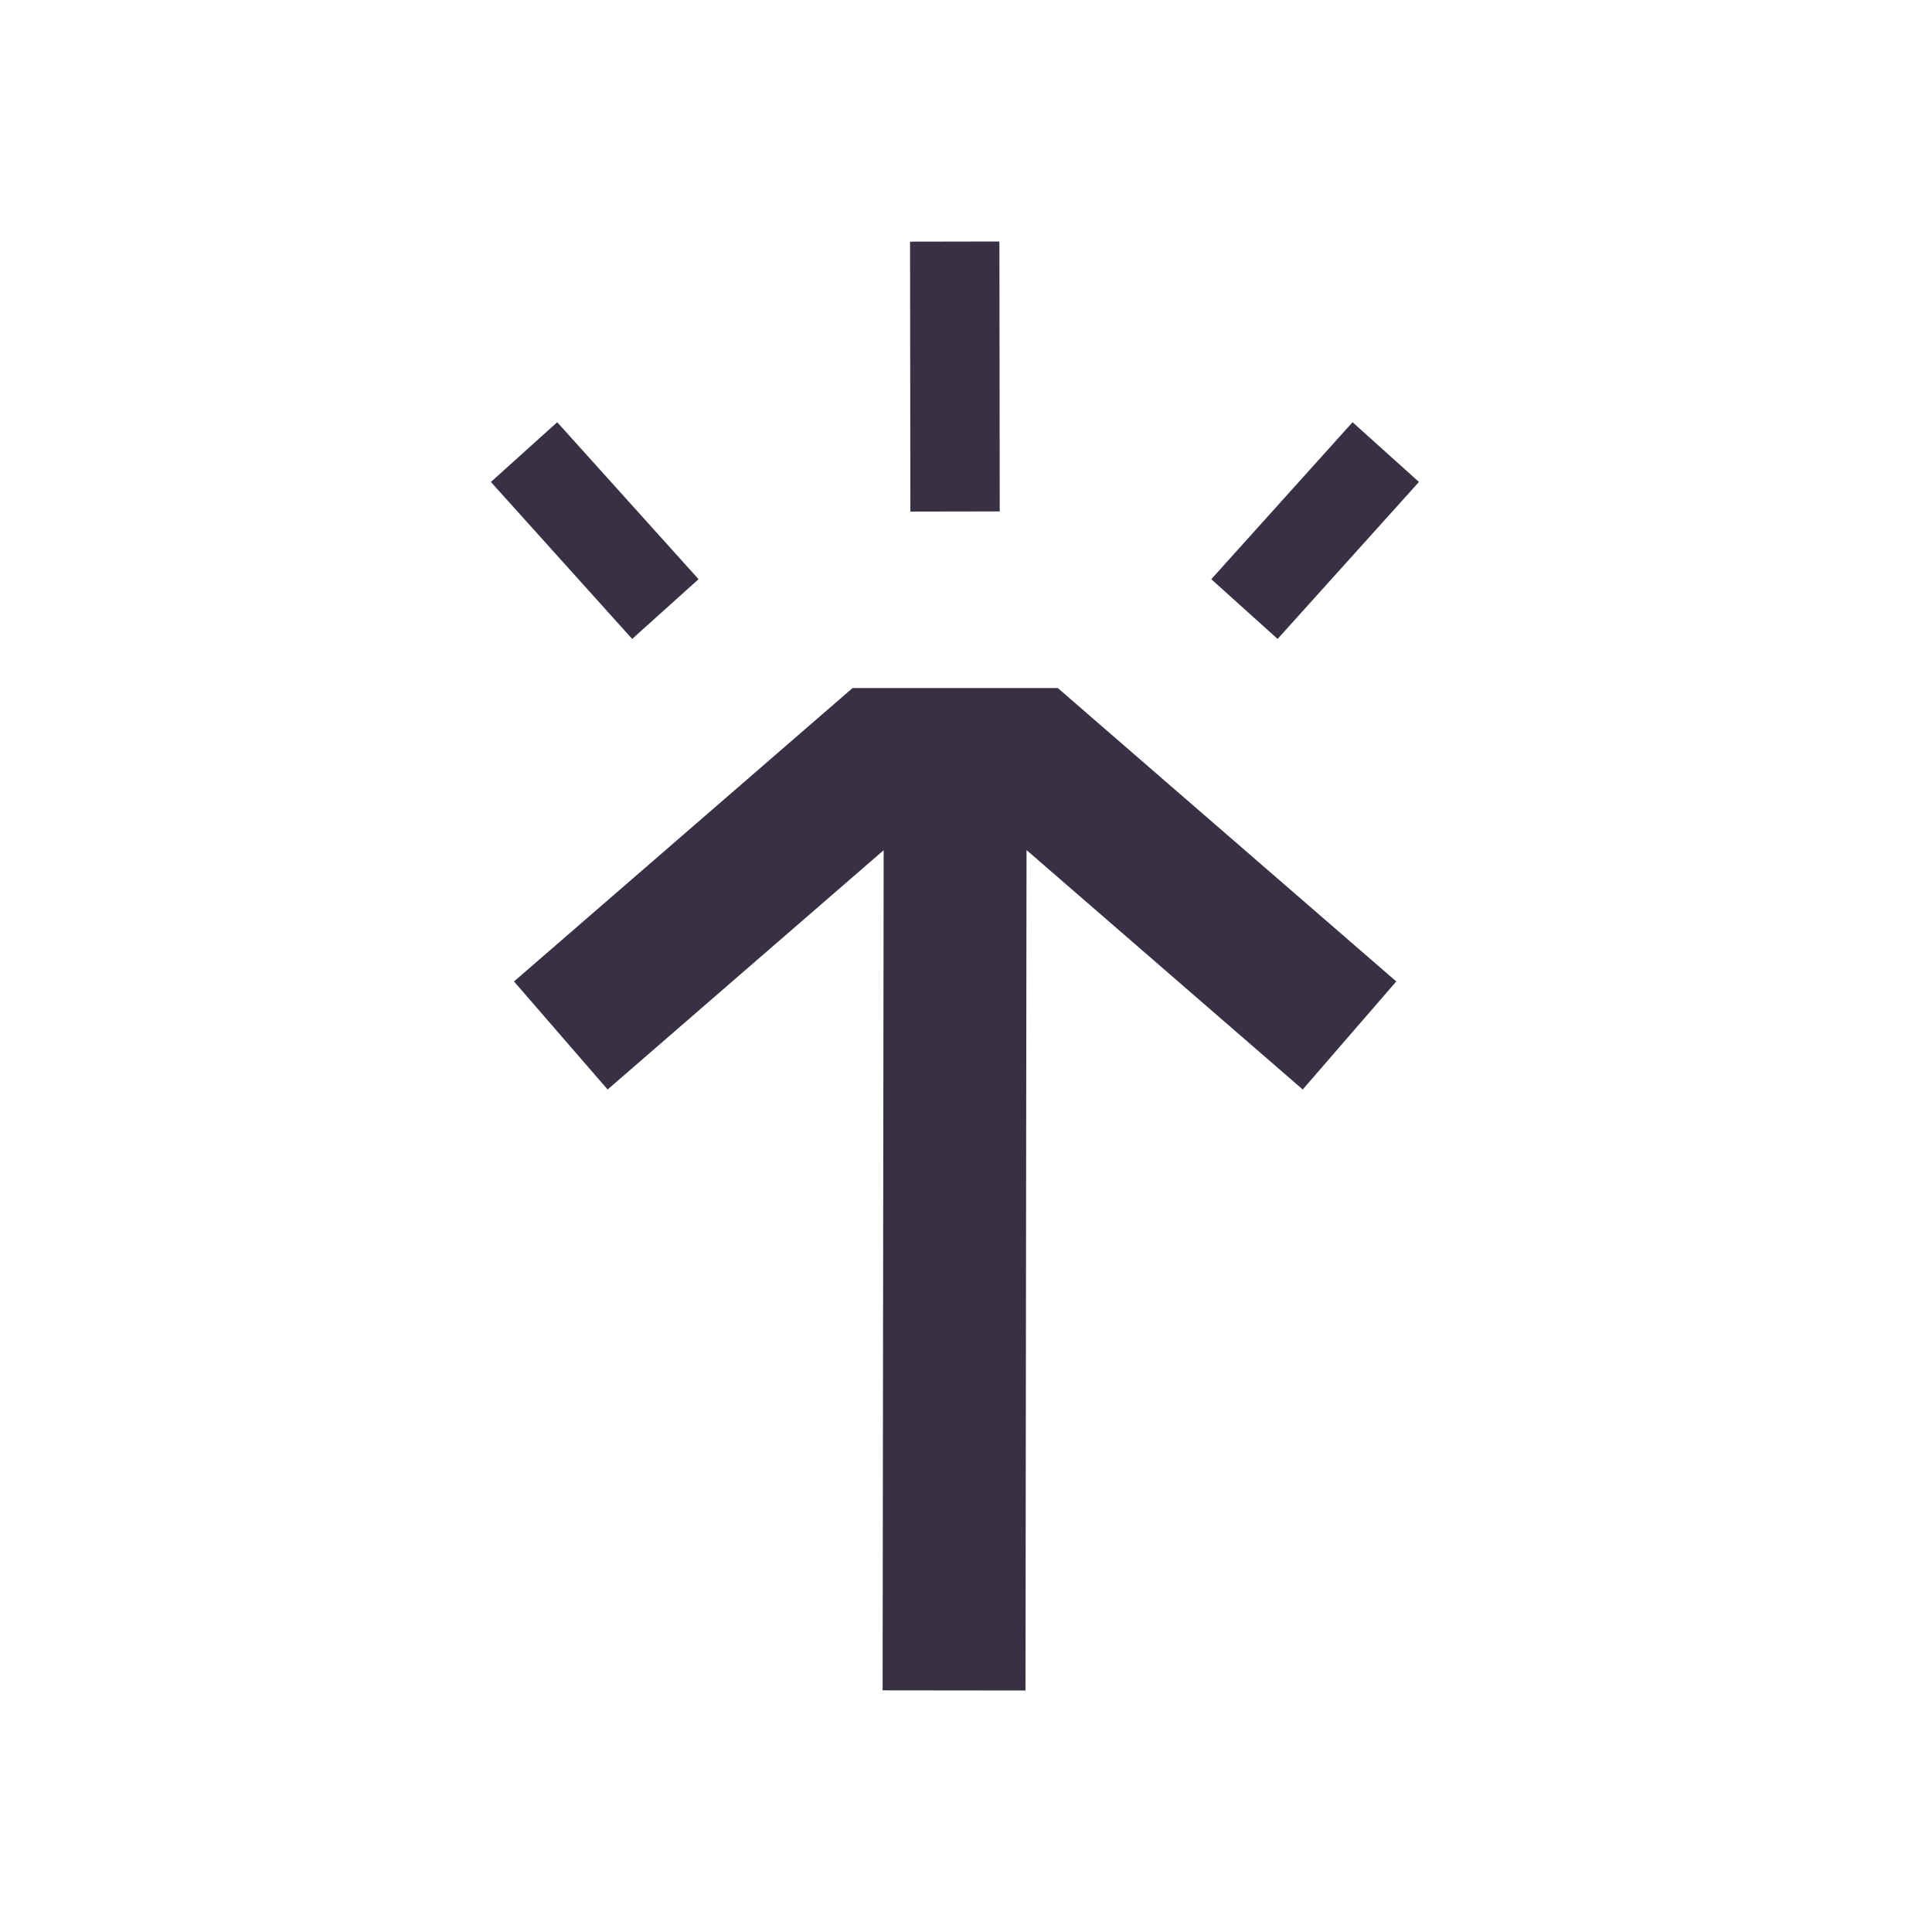 <svg width="24" height="24" viewBox="0 0 24 24" fill="none" xmlns="http://www.w3.org/2000/svg">
<path fill-rule="evenodd" clip-rule="evenodd" d="M15.047 7.195L15.871 7.937L17.627 5.987L16.802 5.245L15.047 7.195Z" fill="#383144"/>
<path fill-rule="evenodd" clip-rule="evenodd" d="M12.415 3L11.305 3.002L11.309 6.355L12.419 6.353L12.415 3Z" fill="#383144"/>
<path fill-rule="evenodd" clip-rule="evenodd" d="M16.183 13.534L12.752 10.56L12.739 21L10.964 20.998L10.977 10.562L7.548 13.534L6.385 12.192L10.591 8.547H10.928V8.547H13.14L17.345 12.192L16.183 13.534Z" fill="#383144"/>
<path fill-rule="evenodd" clip-rule="evenodd" d="M6.098 5.987L7.853 7.937L8.678 7.195L6.922 5.245L6.098 5.987Z" fill="#383144"/>
</svg>
